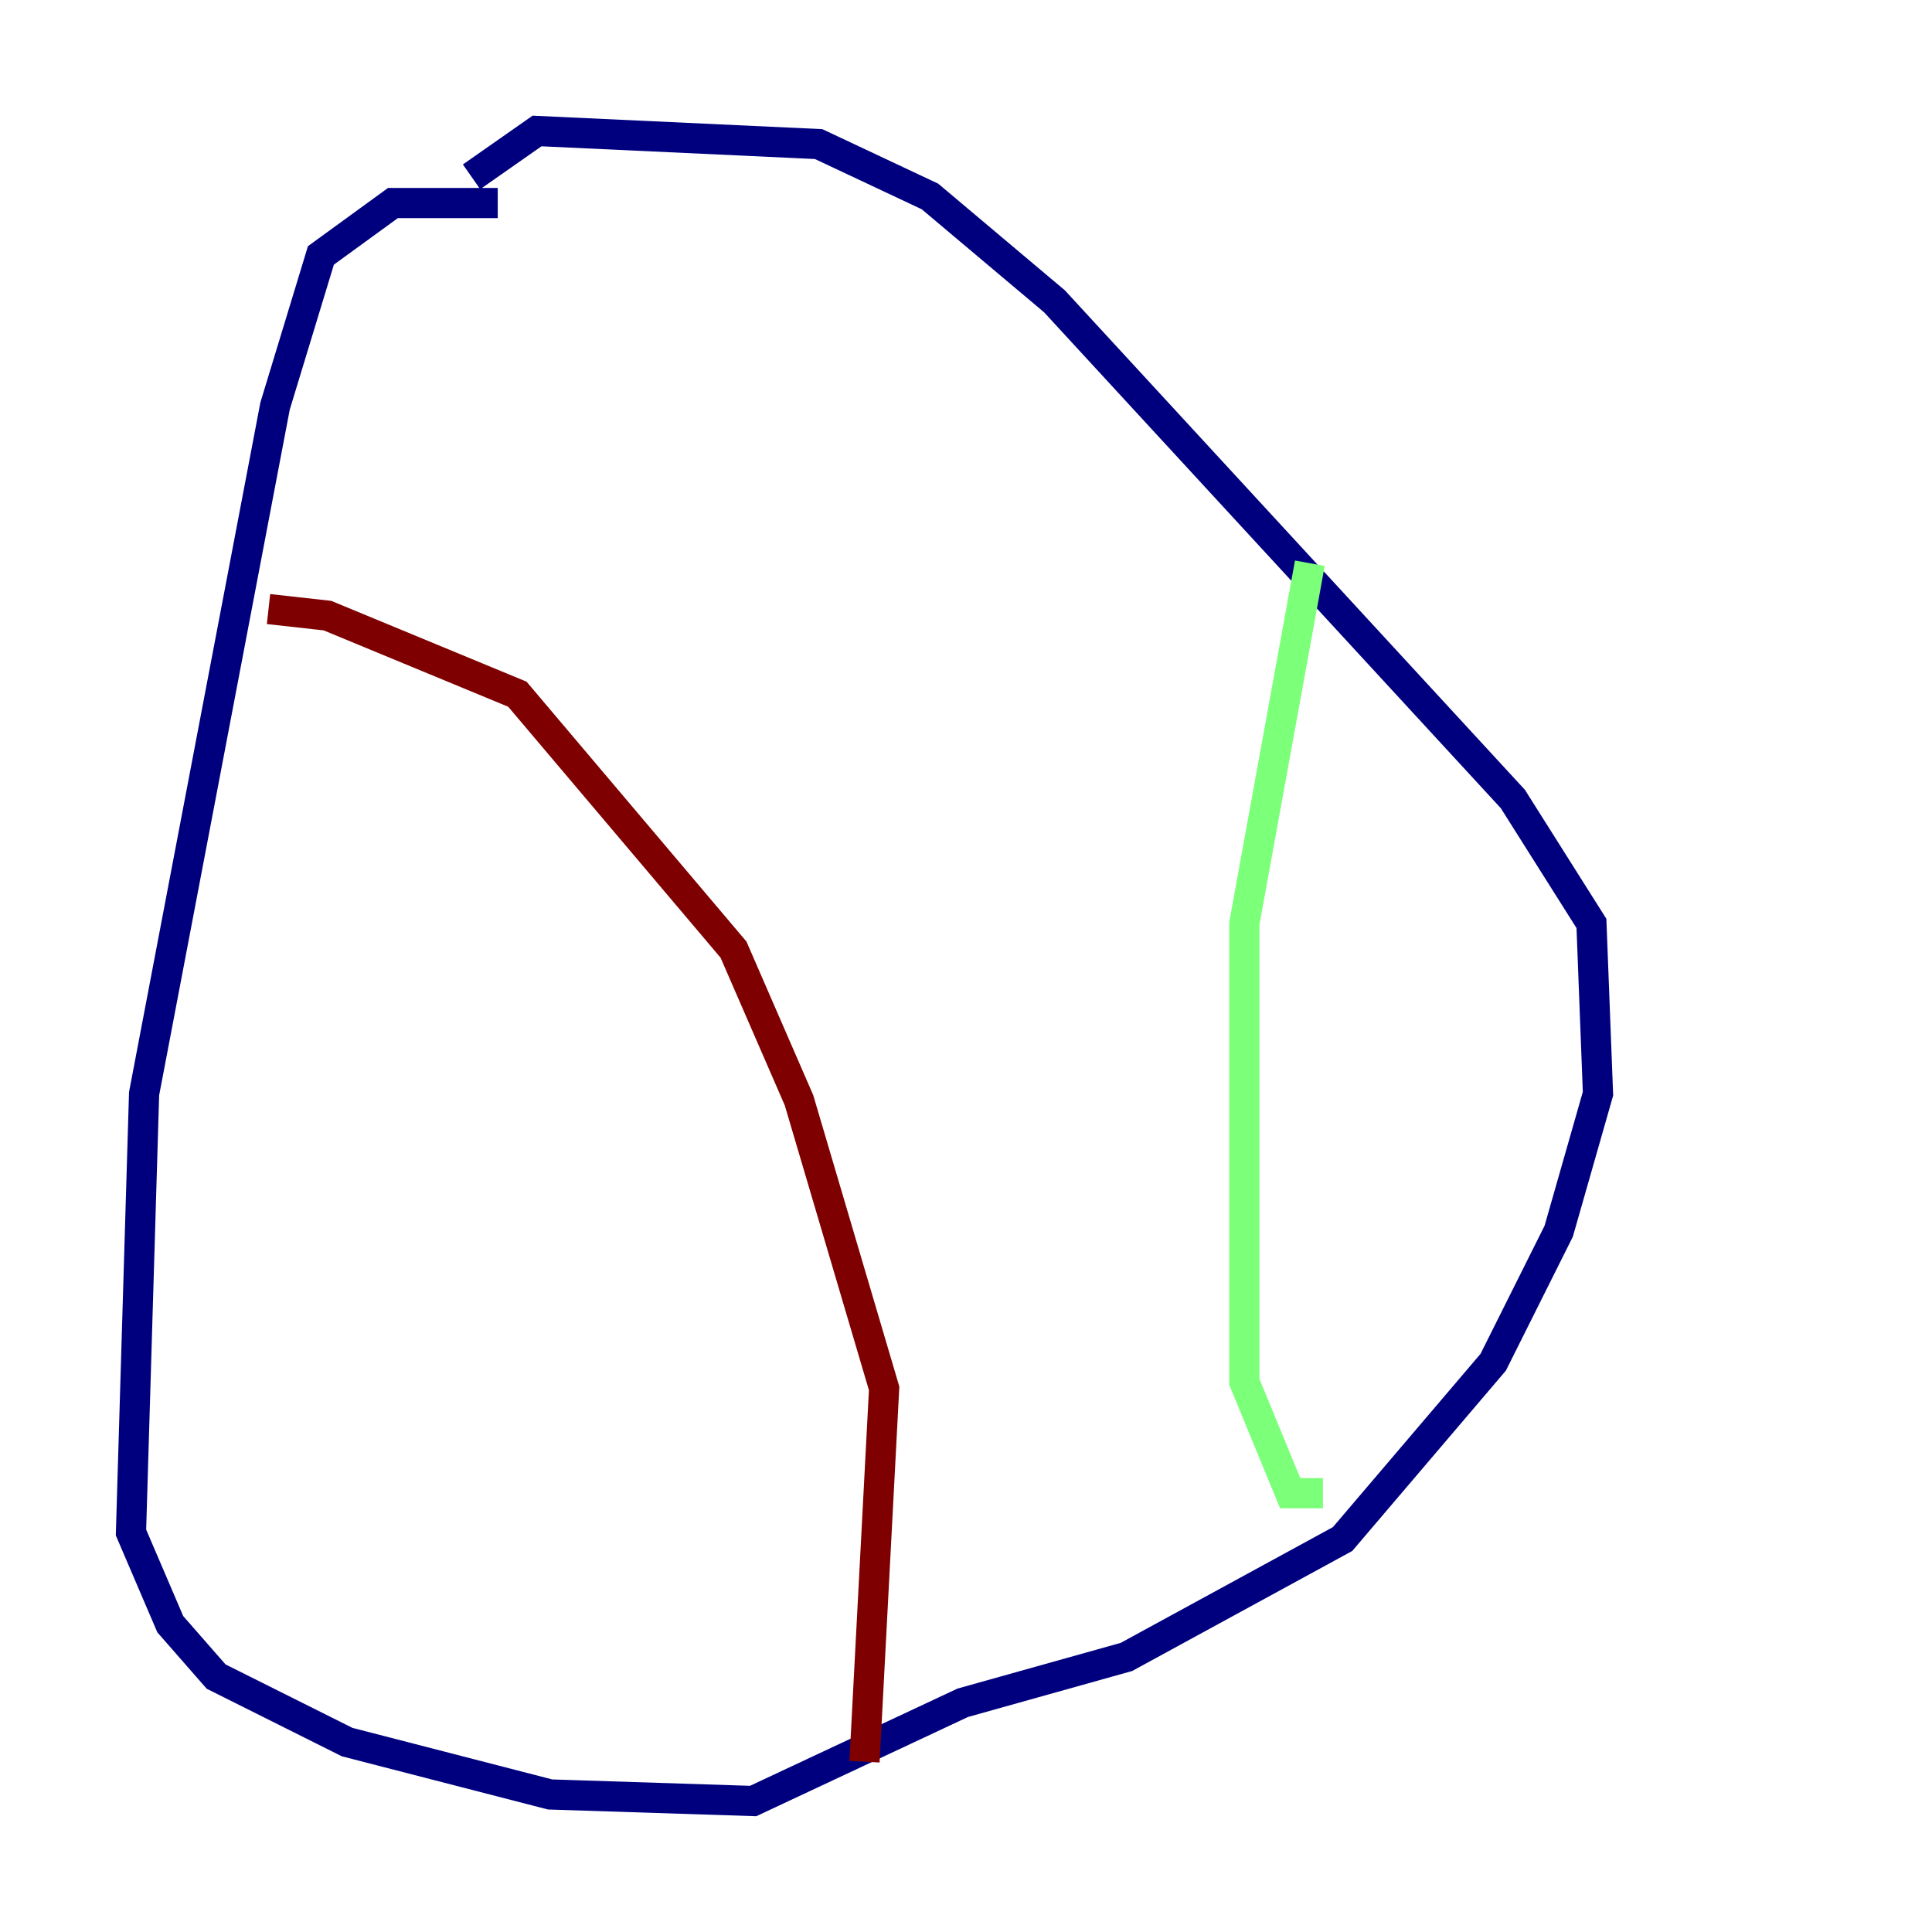 <?xml version="1.0" encoding="utf-8" ?>
<svg baseProfile="tiny" height="128" version="1.2" viewBox="0,0,128,128" width="128" xmlns="http://www.w3.org/2000/svg" xmlns:ev="http://www.w3.org/2001/xml-events" xmlns:xlink="http://www.w3.org/1999/xlink"><defs /><polyline fill="none" points="32.976,13.451 26.034,13.451 21.261,16.922 18.224,26.902 9.546,72.461 8.678,101.532 11.281,107.607 14.319,111.078 22.997,115.417 36.447,118.888 49.898,119.322 63.783,112.814 74.63,109.776 88.949,101.966 98.929,90.251 103.268,81.573 105.871,72.461 105.437,61.18 100.231,52.936 69.858,19.959 61.614,13.017 54.237,9.546 35.58,8.678 31.241,11.715" stroke="#00007f" stroke-width="2" /><polyline fill="none" points="86.78,37.315 82.441,61.18 82.441,91.552 85.478,98.929 87.647,98.929" stroke="#7cff79" stroke-width="2" /><polyline fill="none" points="17.79,40.352 21.695,40.786 34.278,45.993 48.597,62.915 52.936,72.895 58.576,91.986 57.275,116.719" stroke="#7f0000" stroke-width="2" /></svg>